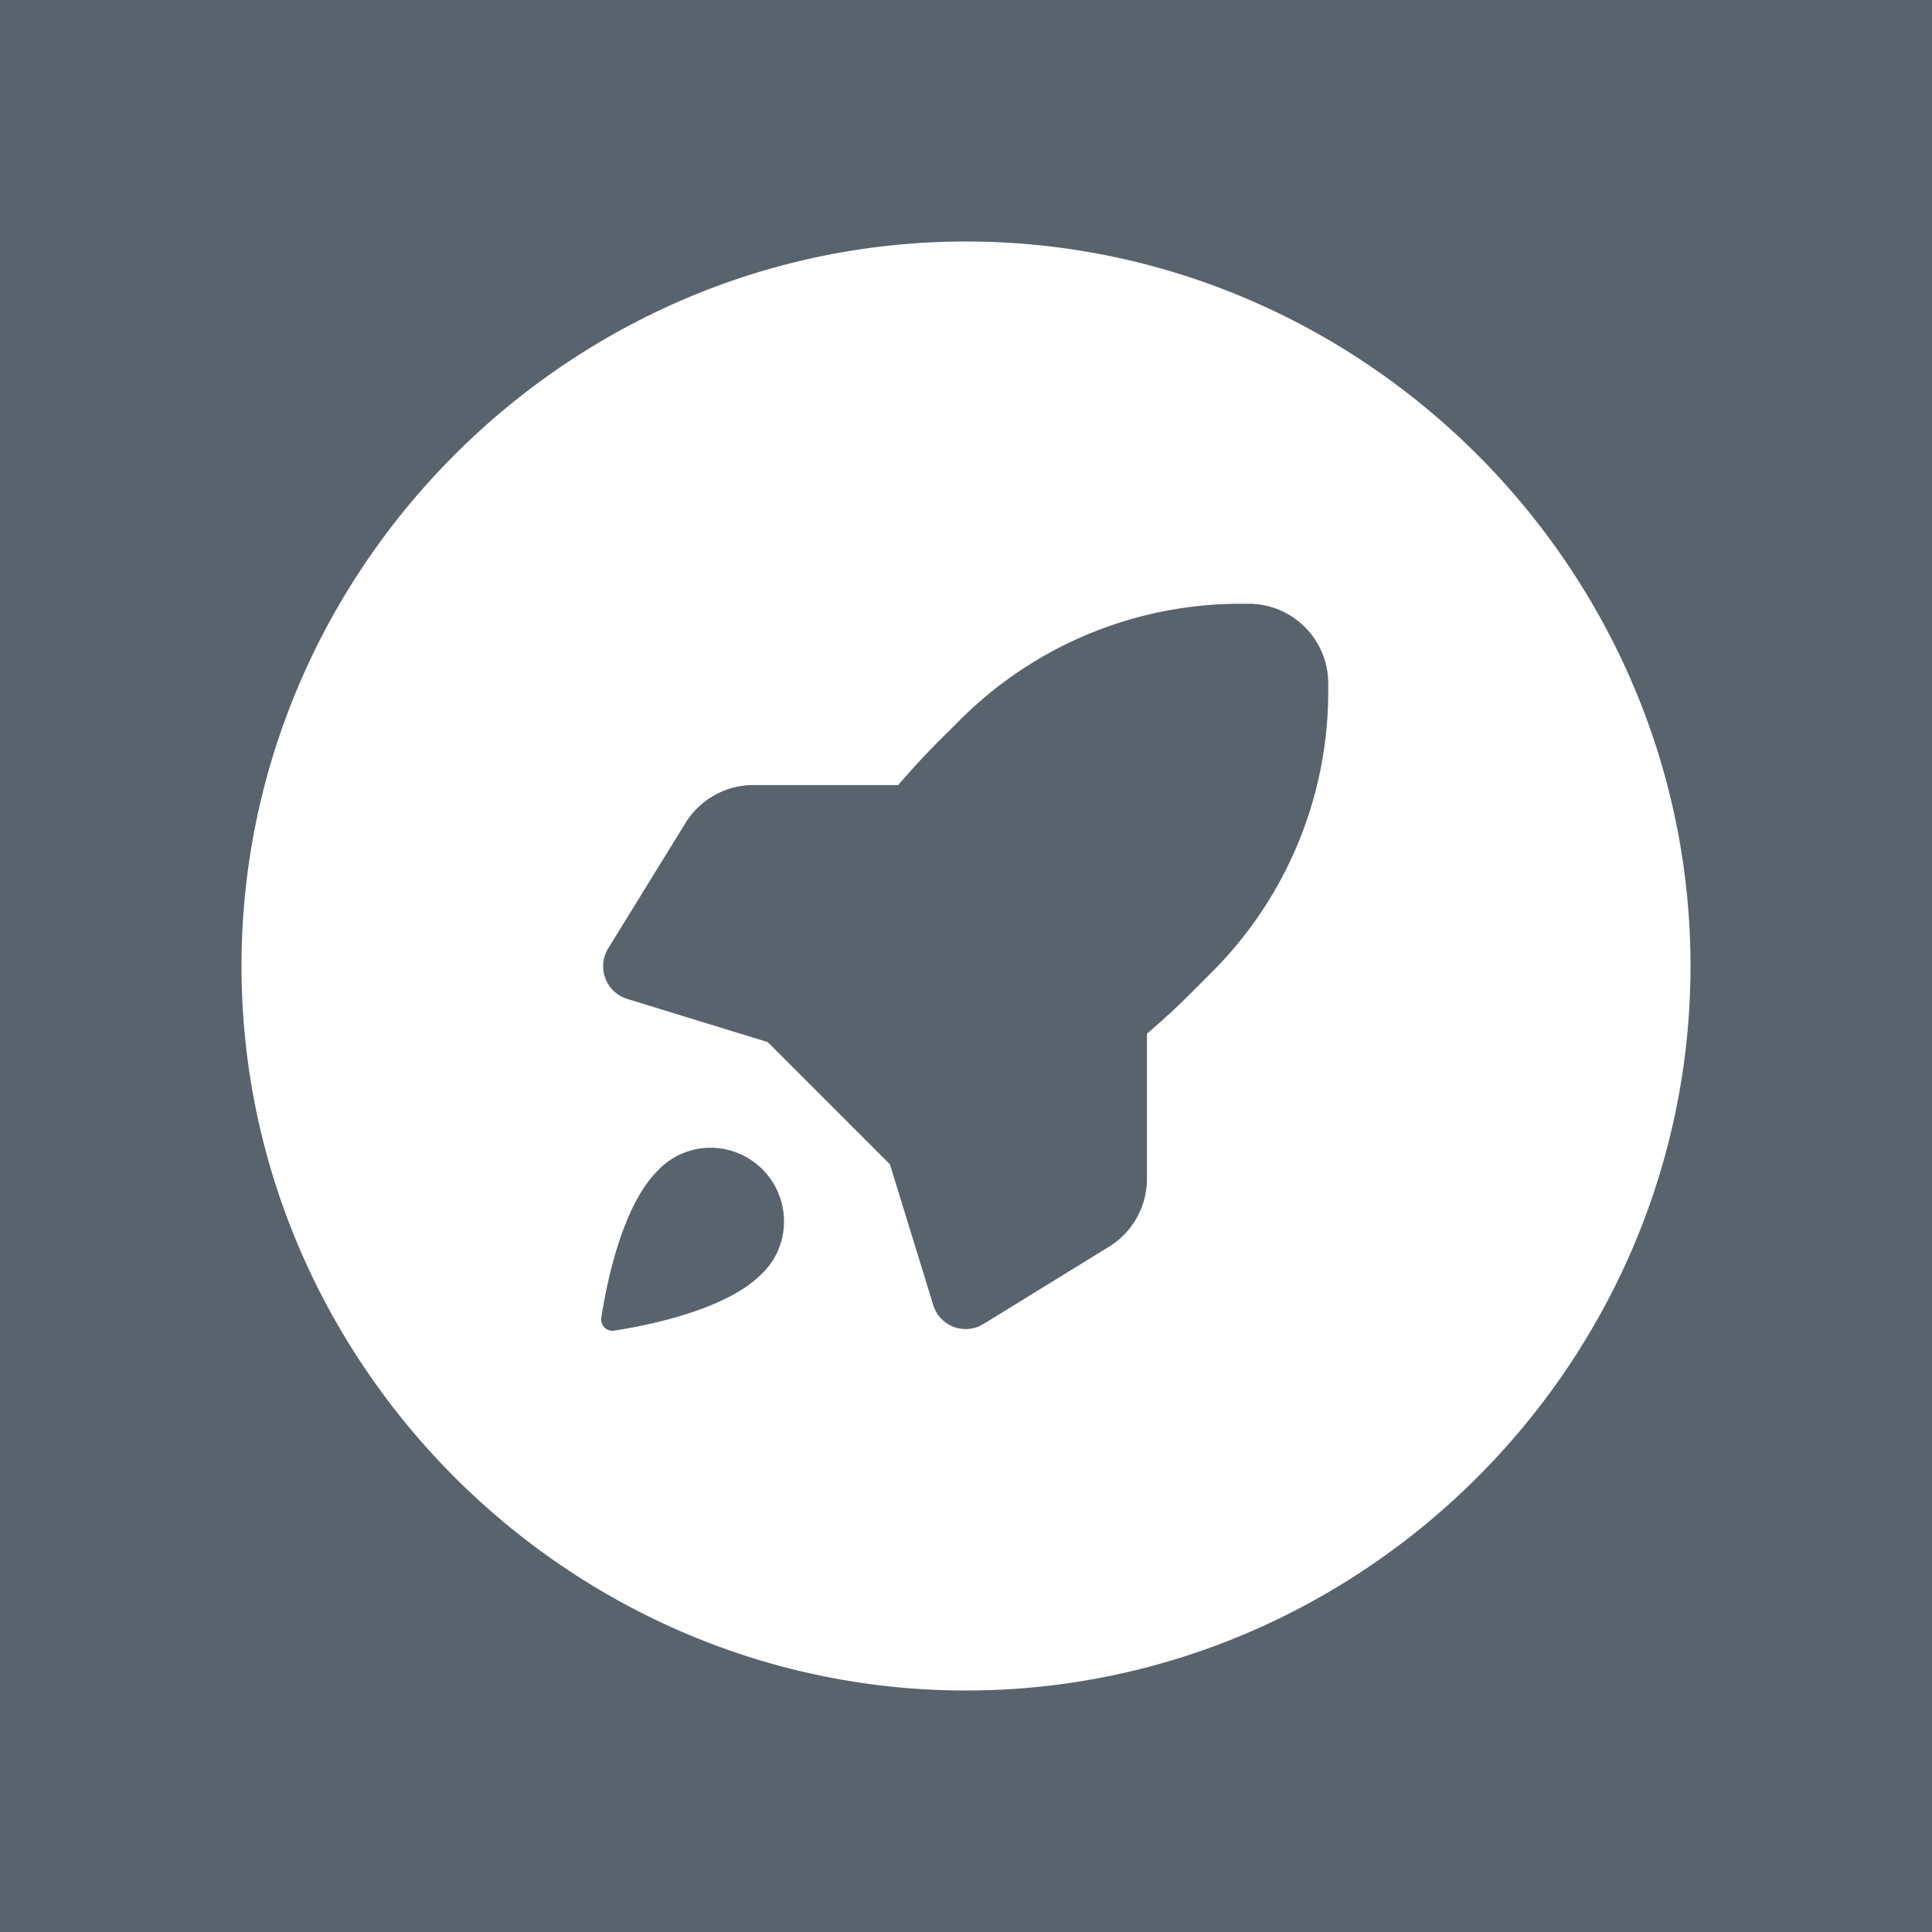 <svg xmlns="http://www.w3.org/2000/svg" xml:space="preserve" style="fill-rule:evenodd;clip-rule:evenodd;stroke-linejoin:round;stroke-miterlimit:2" viewBox="0 0 256 256"><rect x="0" y="0" width="256" height="256" fill="#333333" stroke="none"/><path d="M0 0h1000v1000H0z" style="fill:#59636e" transform="scale(.256)"/><path d="M8 16c-4.389 0-8-3.611-8-8s3.611-8 8-8 8 3.611 8 8-3.611 8-8 8m3.031-12a4.38 4.38 0 0 0-3.097 1.283l-.23.229q-.235.235-.452.49H5.65a.88.88 0 0 0-.746.417l-.856 1.388a.377.377 0 0 0 .21.556l1.552.477 1.35 1.35.478 1.553a.374.374 0 0 0 .555.21l1.389-.855a.88.88 0 0 0 .416-.746V8.747q.255-.216.49-.452l.23-.23A4.38 4.38 0 0 0 12 4.969v-.093A.88.88 0 0 0 11.124 4zm-5.107 7.144h-.001a.813.813 0 0 0-.74-1.137.8.8 0 0 0-.59.256c-.395.394-.564 1.258-.62 1.62a.12.12 0 0 0 .035.108.12.12 0 0 0 .108.035c.362-.056 1.226-.225 1.62-.619a.8.8 0 0 0 .188-.263" style="fill:#fff;fill-rule:nonzero" transform="matrix(12 0 0 12 32 32)"/></svg>